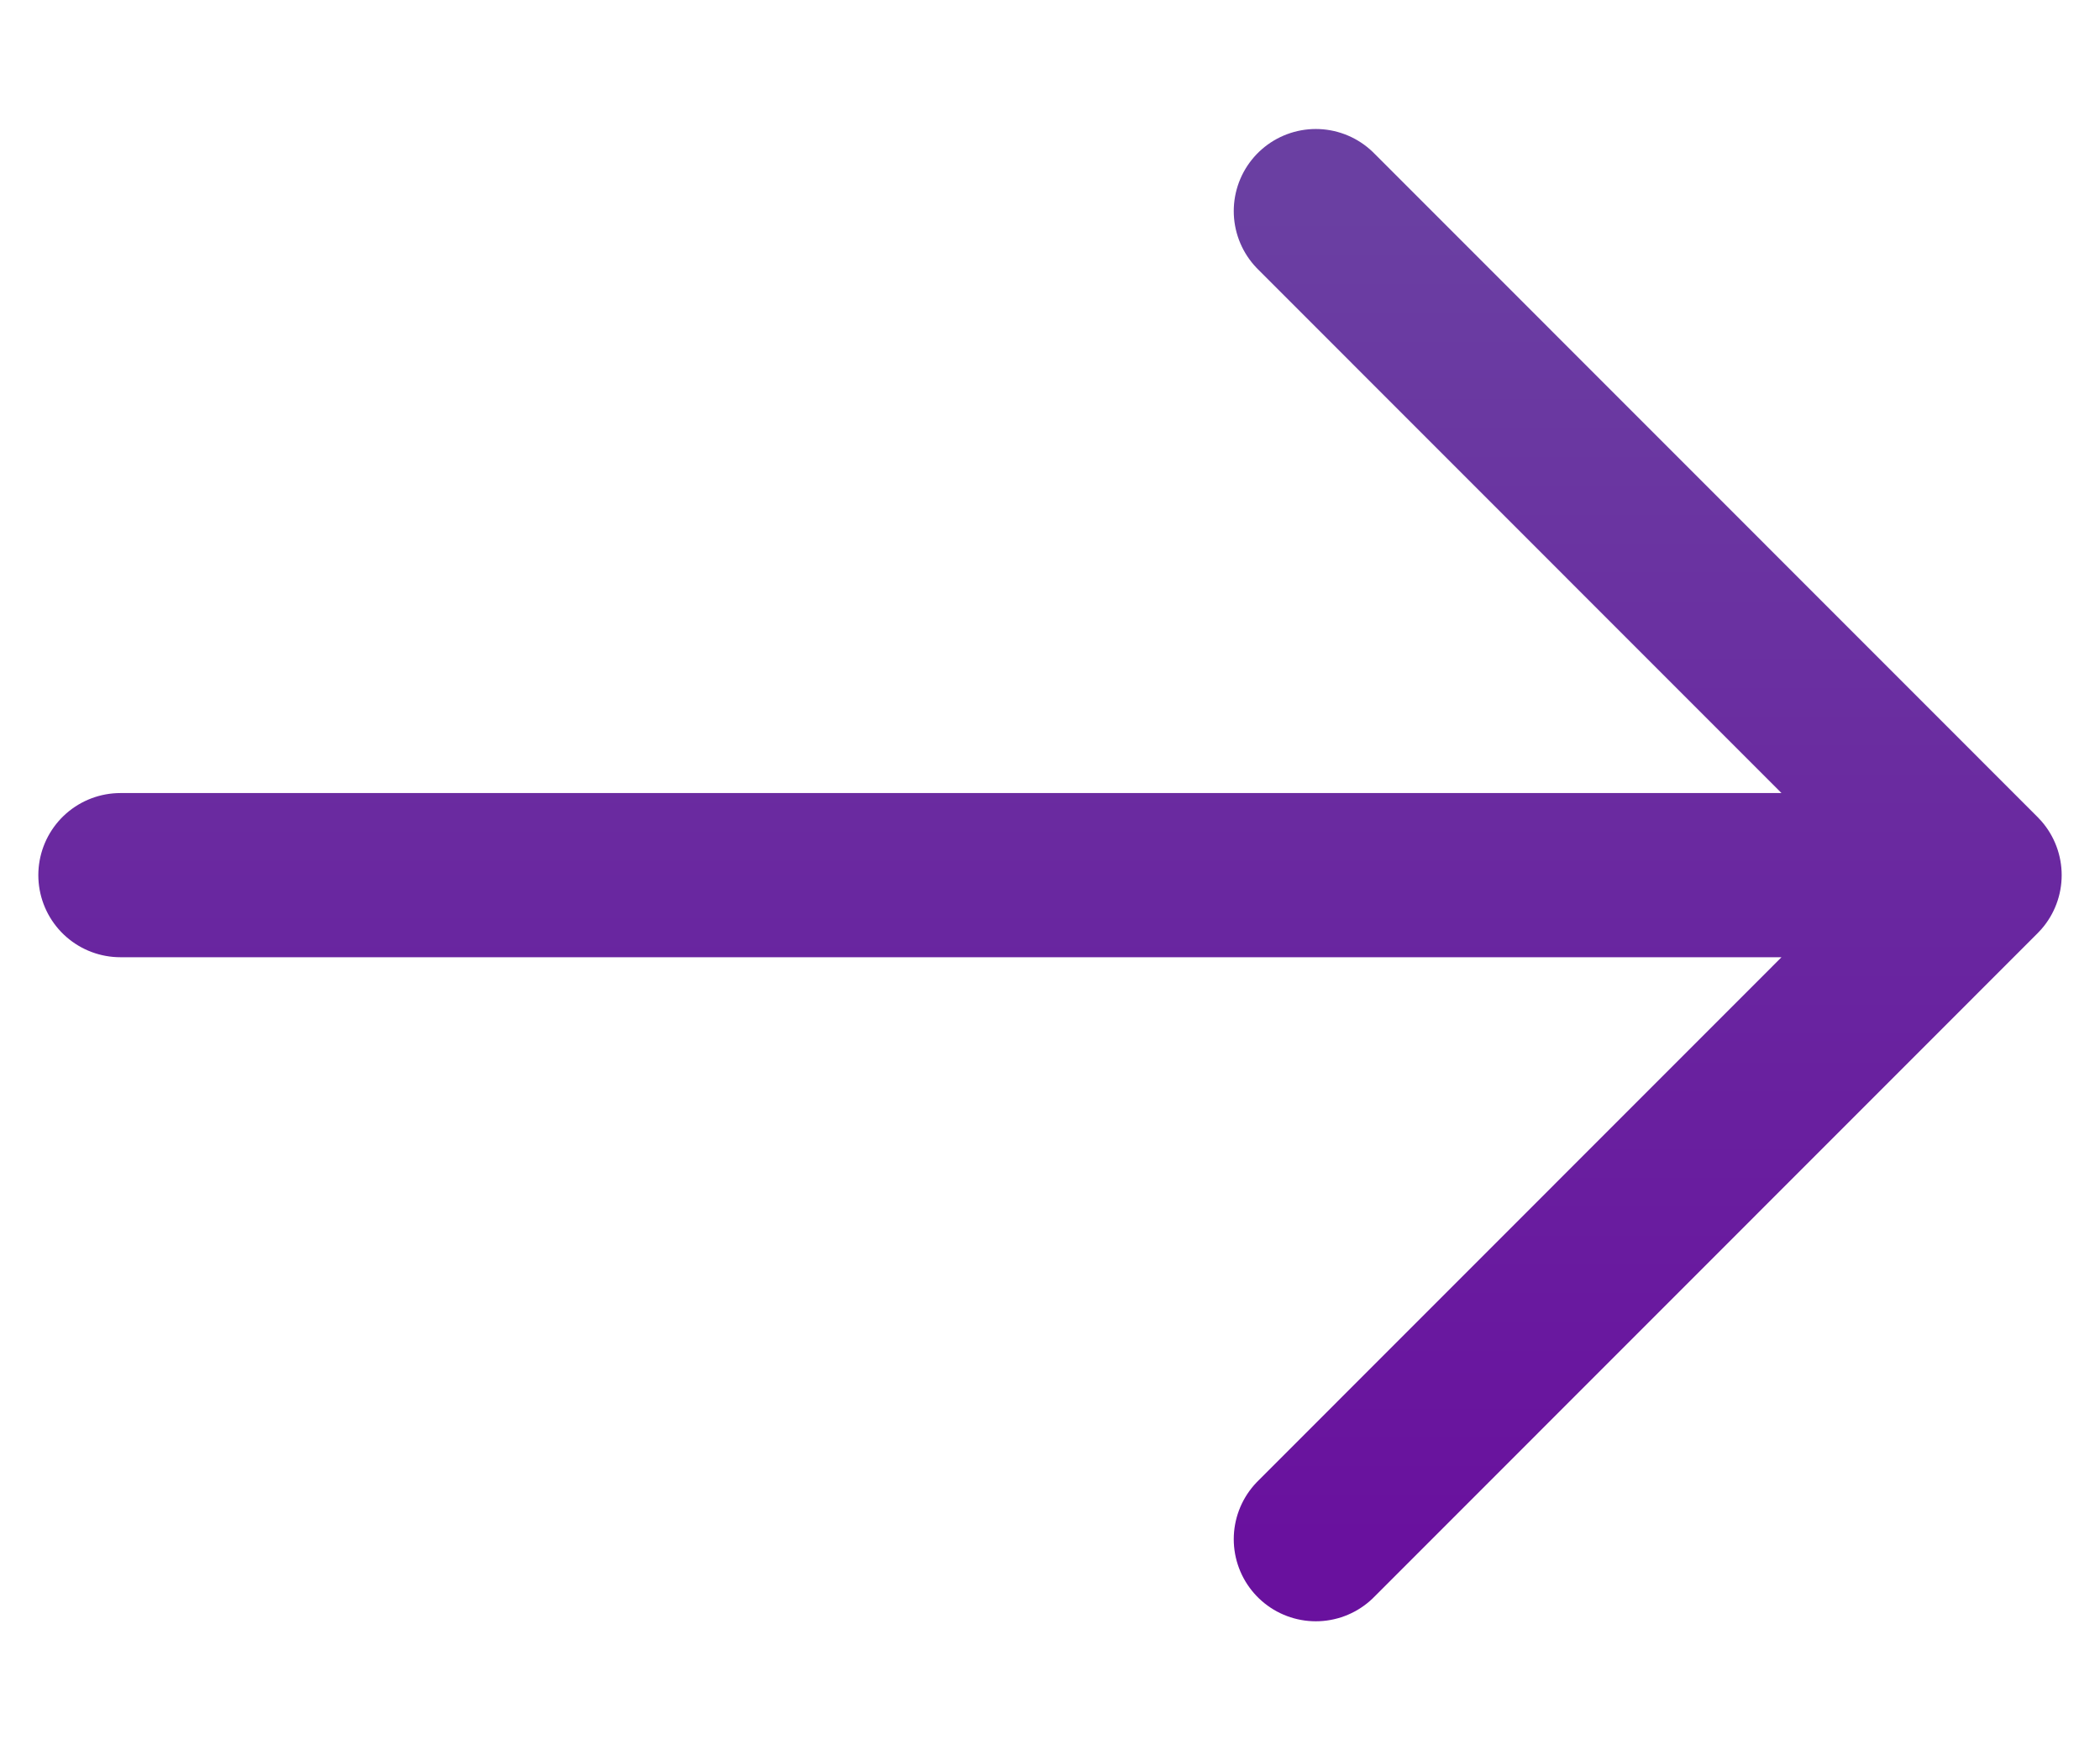 <svg width="12" height="10" viewBox="0 0 12 10" fill="none" xmlns="http://www.w3.org/2000/svg">
<path d="M7.519 1.206L11.312 5L7.519 8.794M0.688 5H11.206" stroke="url(#paint0_linear_361_2629)" stroke-width="0.938" stroke-miterlimit="10" stroke-linecap="round" stroke-linejoin="round"/>
<defs>
<linearGradient id="paint0_linear_361_2629" x1="6" y1="1.206" x2="6" y2="8.794" gradientUnits="userSpaceOnUse">
<stop stop-color="#6A3FA2"/>
<stop offset="1" stop-color="#69119E"/>
</linearGradient>
</defs>
</svg>
